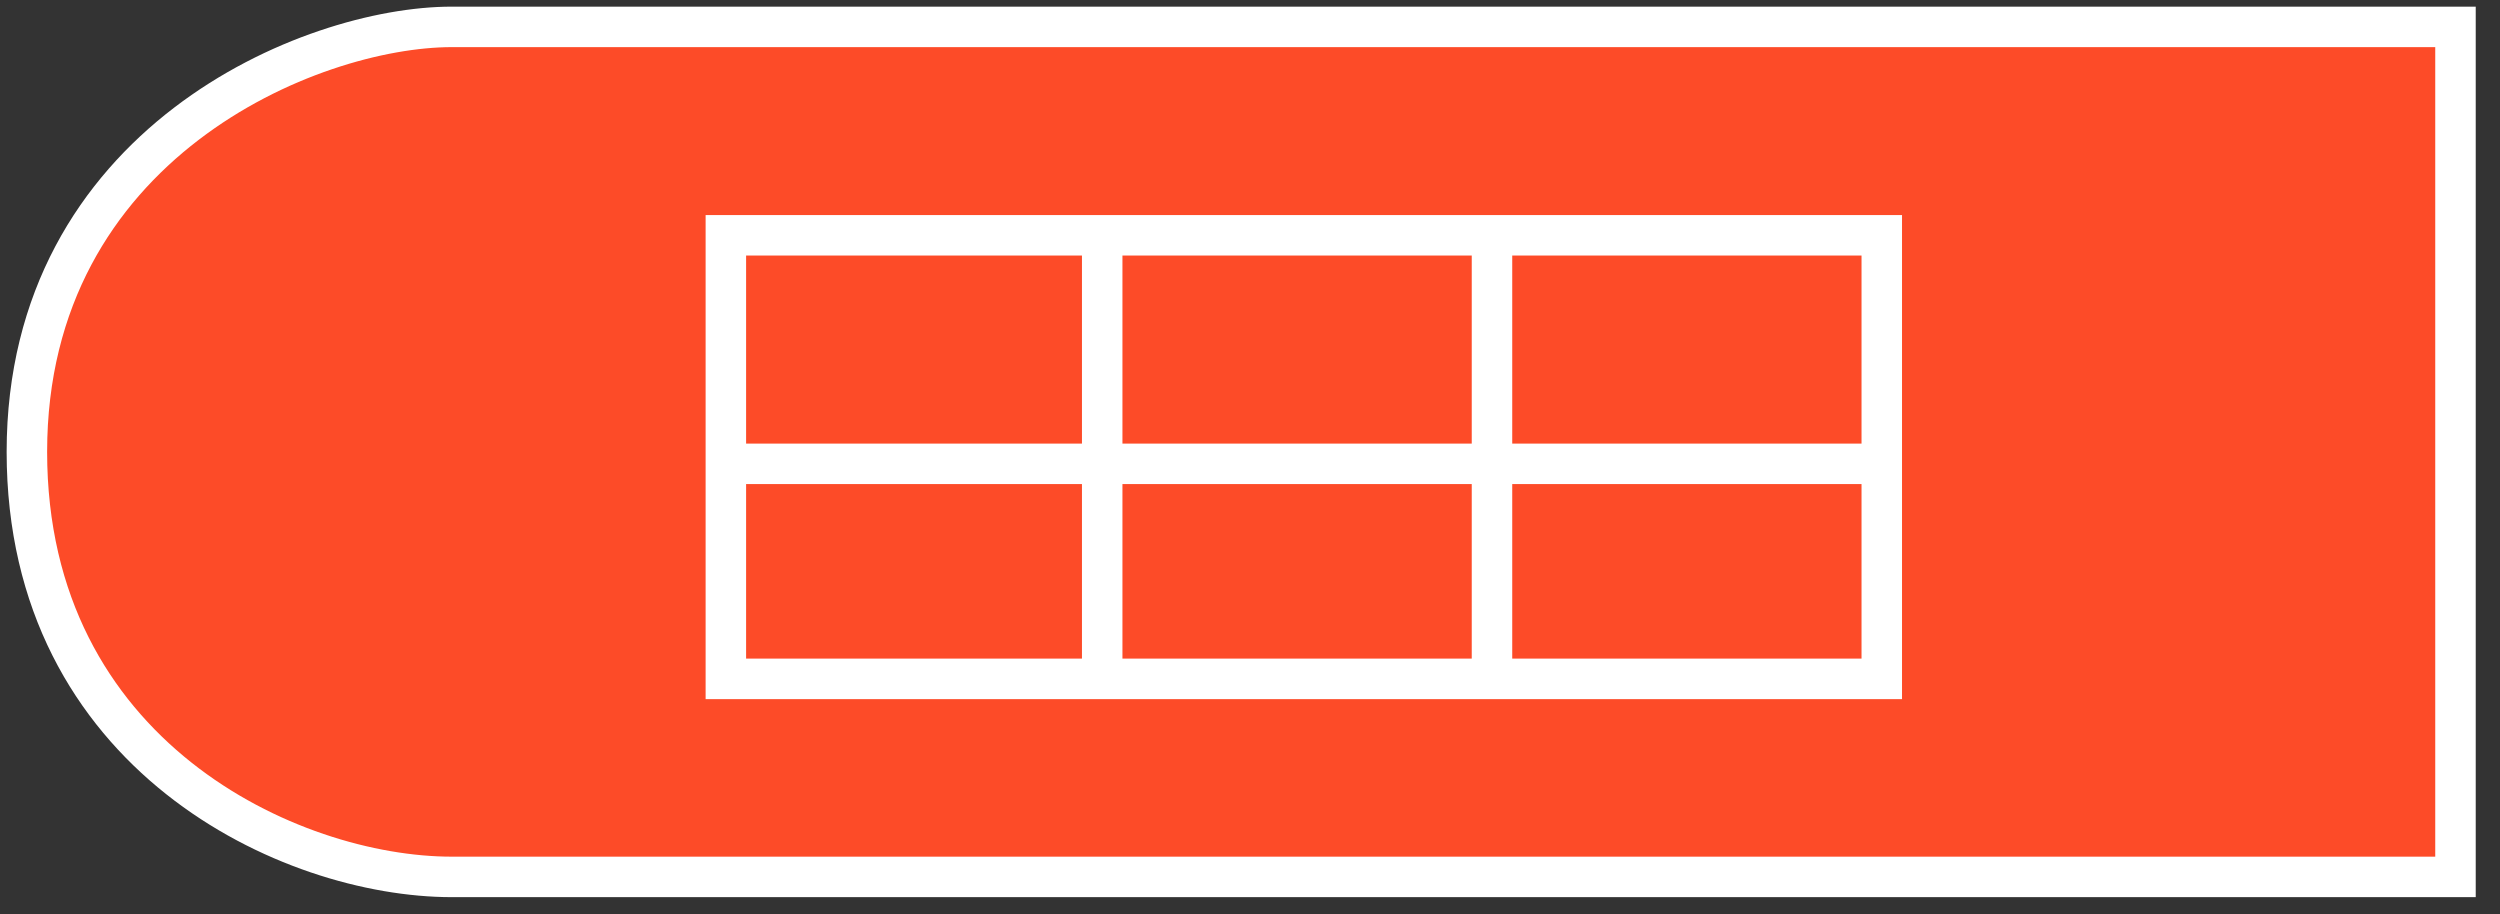 <svg width="93" height="34" viewBox="0 0 93 34" fill="none" xmlns="http://www.w3.org/2000/svg">
<rect x="0" y="0" width="93" height="34" fill="#333333" stroke="none"/>
<path d="M91.344 32.621V1H16.81C11.54 1 1 5.351 1 16.81C1 28.103 10.787 32.621 16.81 32.621H91.344Z" fill="#FD4B28"/>
<path d="M70.002 17.254V9.254V8.754H55.502M70.002 17.254V25.254H55.502M70.002 17.254H27.002M27.002 17.254V25.254H41.002M27.002 17.254V8.754H41.002M41.002 8.754V25.254M41.002 8.754H55.502M41.002 25.254H55.502M55.502 25.254V8.754M91.344 1V32.621H16.81C10.787 32.621 1 28.103 1 16.81C1 5.351 11.54 1 16.81 1H91.344Z" stroke="white" stroke-width="1.506"/>
</svg>

